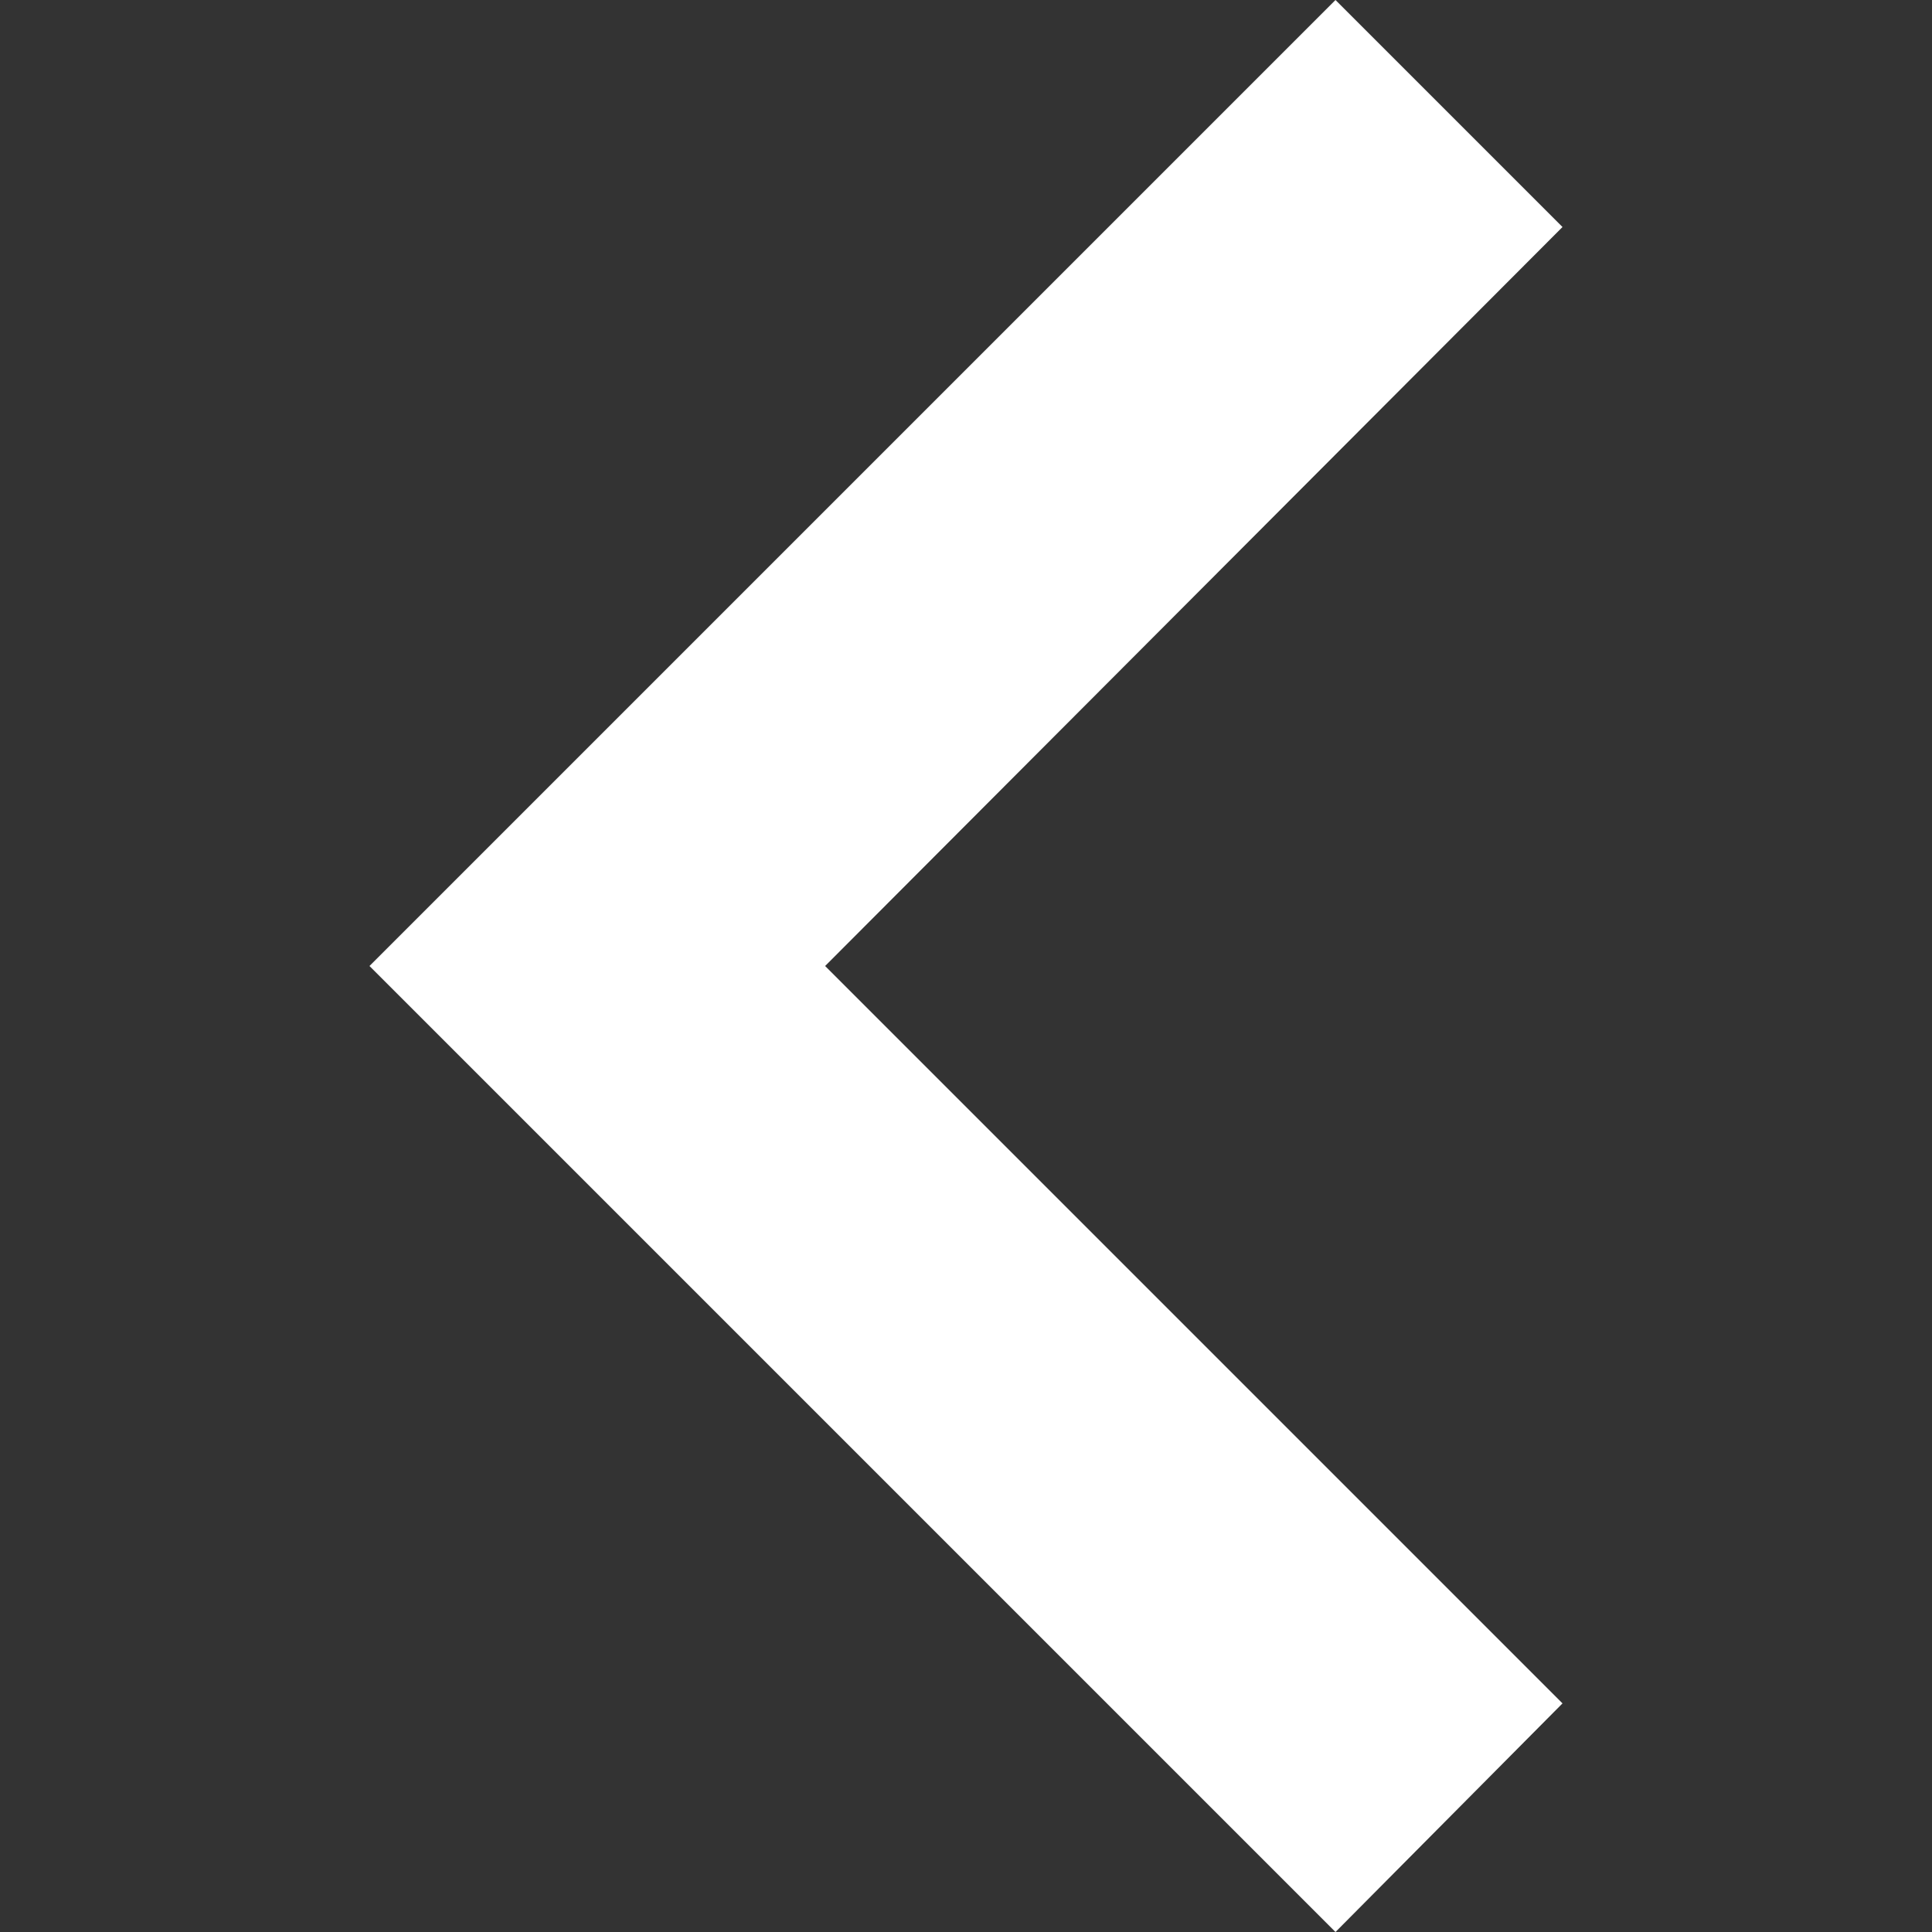 <svg xmlns="http://www.w3.org/2000/svg" width="24" height="24">
    <rect width="100%" height="100%" fill="#333333" stroke="none"/>
    <path d="M19.41 21.16 10.25 12l9.16-9.18L16.59 0l-12 12 12 12z" style="fill:#fff;stroke-width:2"/>
</svg>